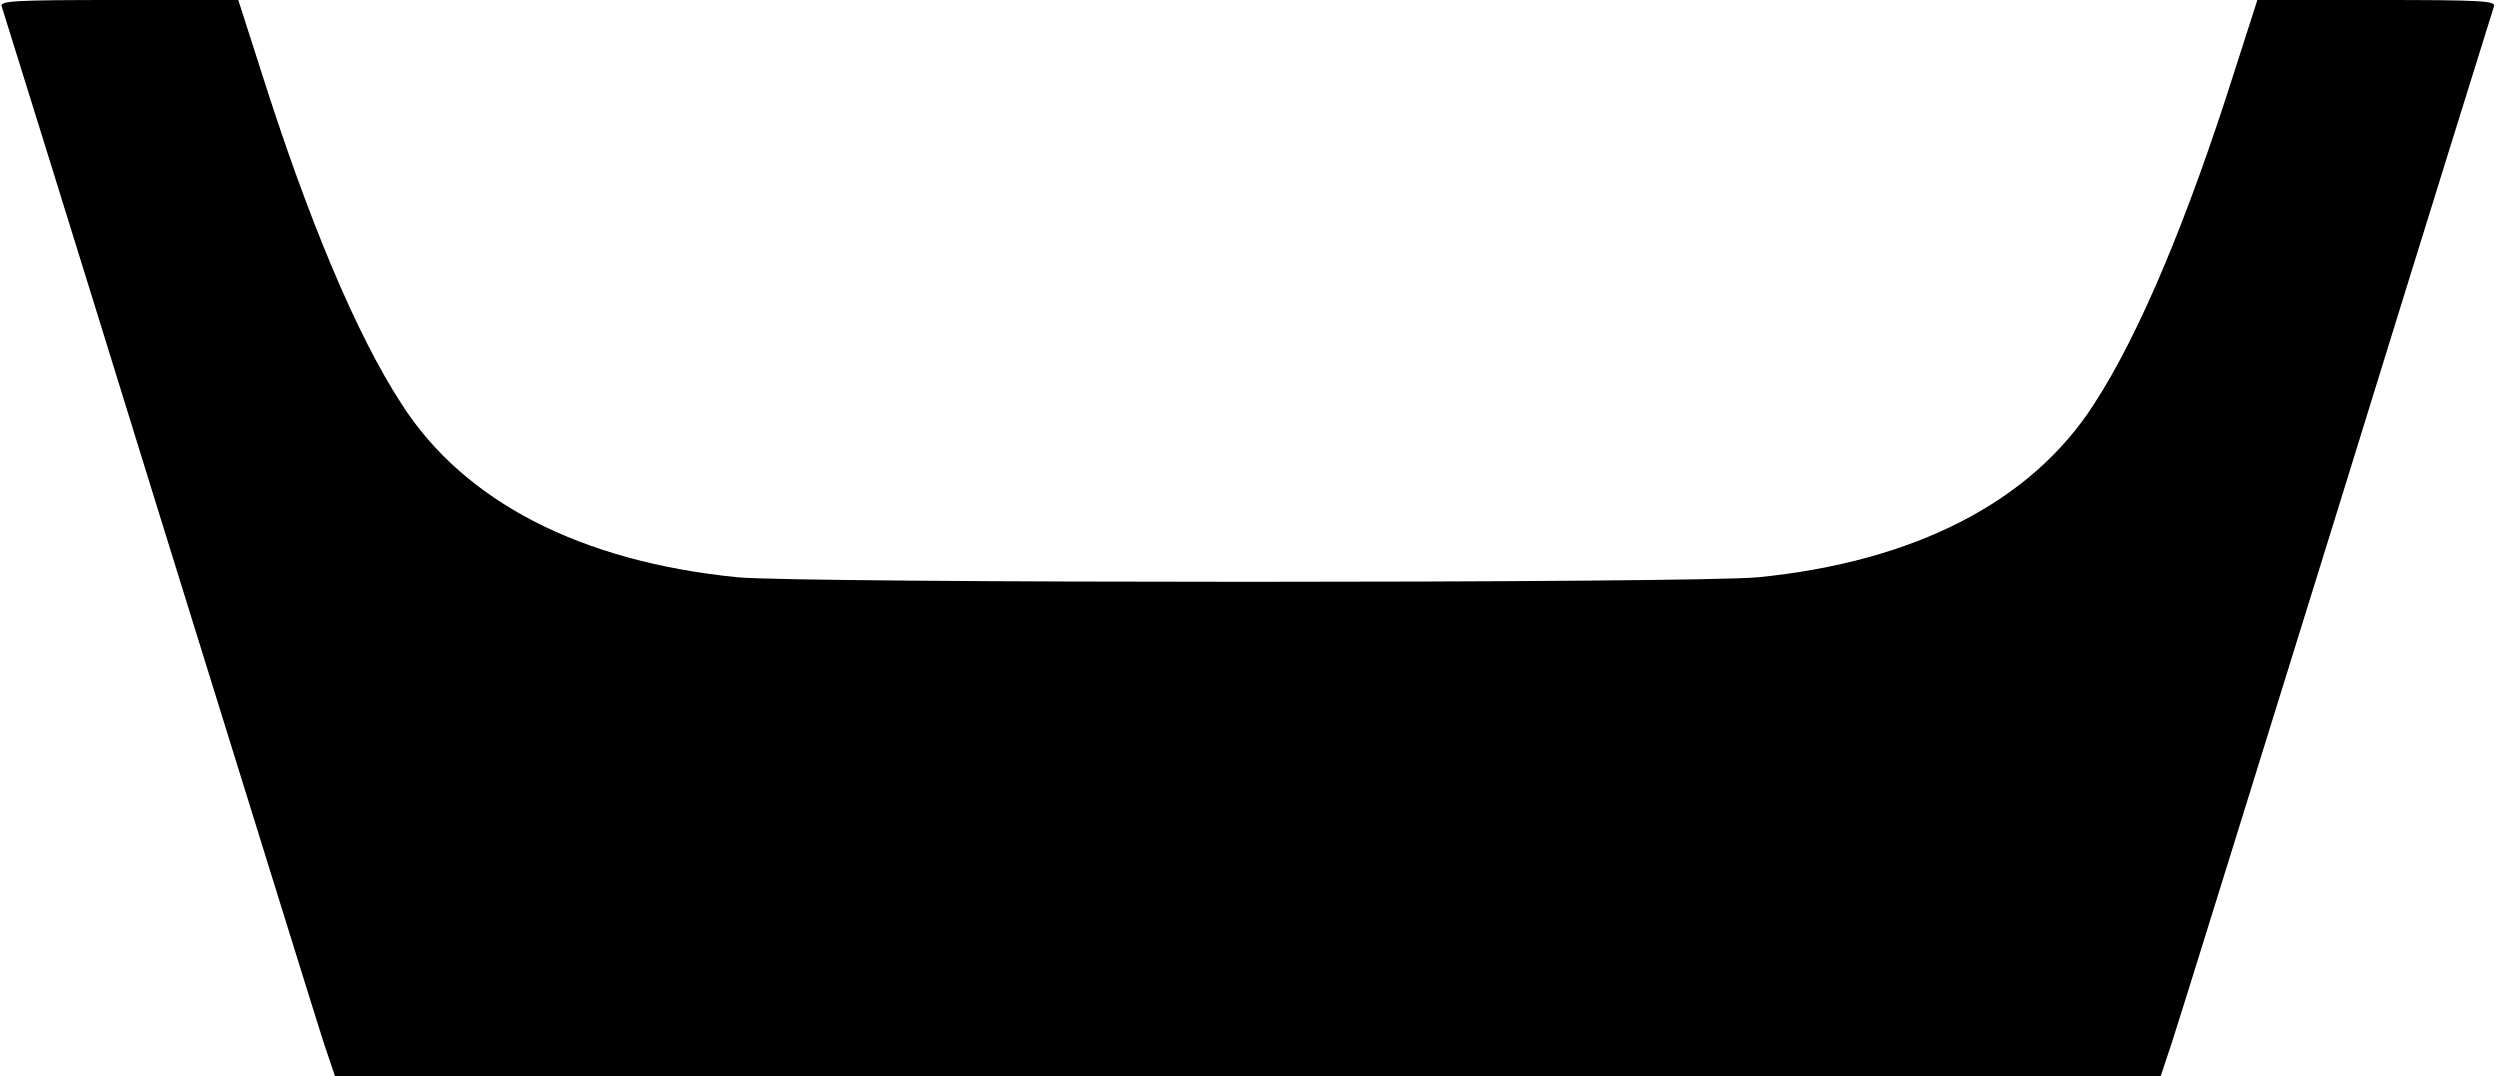 <?xml version="1.0" standalone="no"?>
<!DOCTYPE svg PUBLIC "-//W3C//DTD SVG 20010904//EN"
 "http://www.w3.org/TR/2001/REC-SVG-20010904/DTD/svg10.dtd">
<svg version="1.0" xmlns="http://www.w3.org/2000/svg"
 width="576pt" height="248pt" viewBox="0 0 576 248"
 preserveAspectRatio="xMidYMid meet">
<g transform="translate(0,248) scale(0.1,-0.1)"
fill="#000000" stroke="none">
<path d="M4 2465 c3 -9 166 -532 361 -1163 196 -631 367 -1182 381 -1225 l26
-77 2103 0 2103 0 26 78 c14 42 185 593 381 1224 195 631 358 1154 361 1163 5
13 -25 15 -270 15 l-275 0 -52 -162 c-109 -344 -220 -609 -325 -770 -144 -224
-412 -362 -773 -398 -140 -14 -2212 -14 -2352 0 -361 36 -629 174 -773 398
-105 161 -216 426 -325 770 l-52 162 -275 0 c-245 0 -275 -2 -270 -15z"/>
</g>
</svg>
